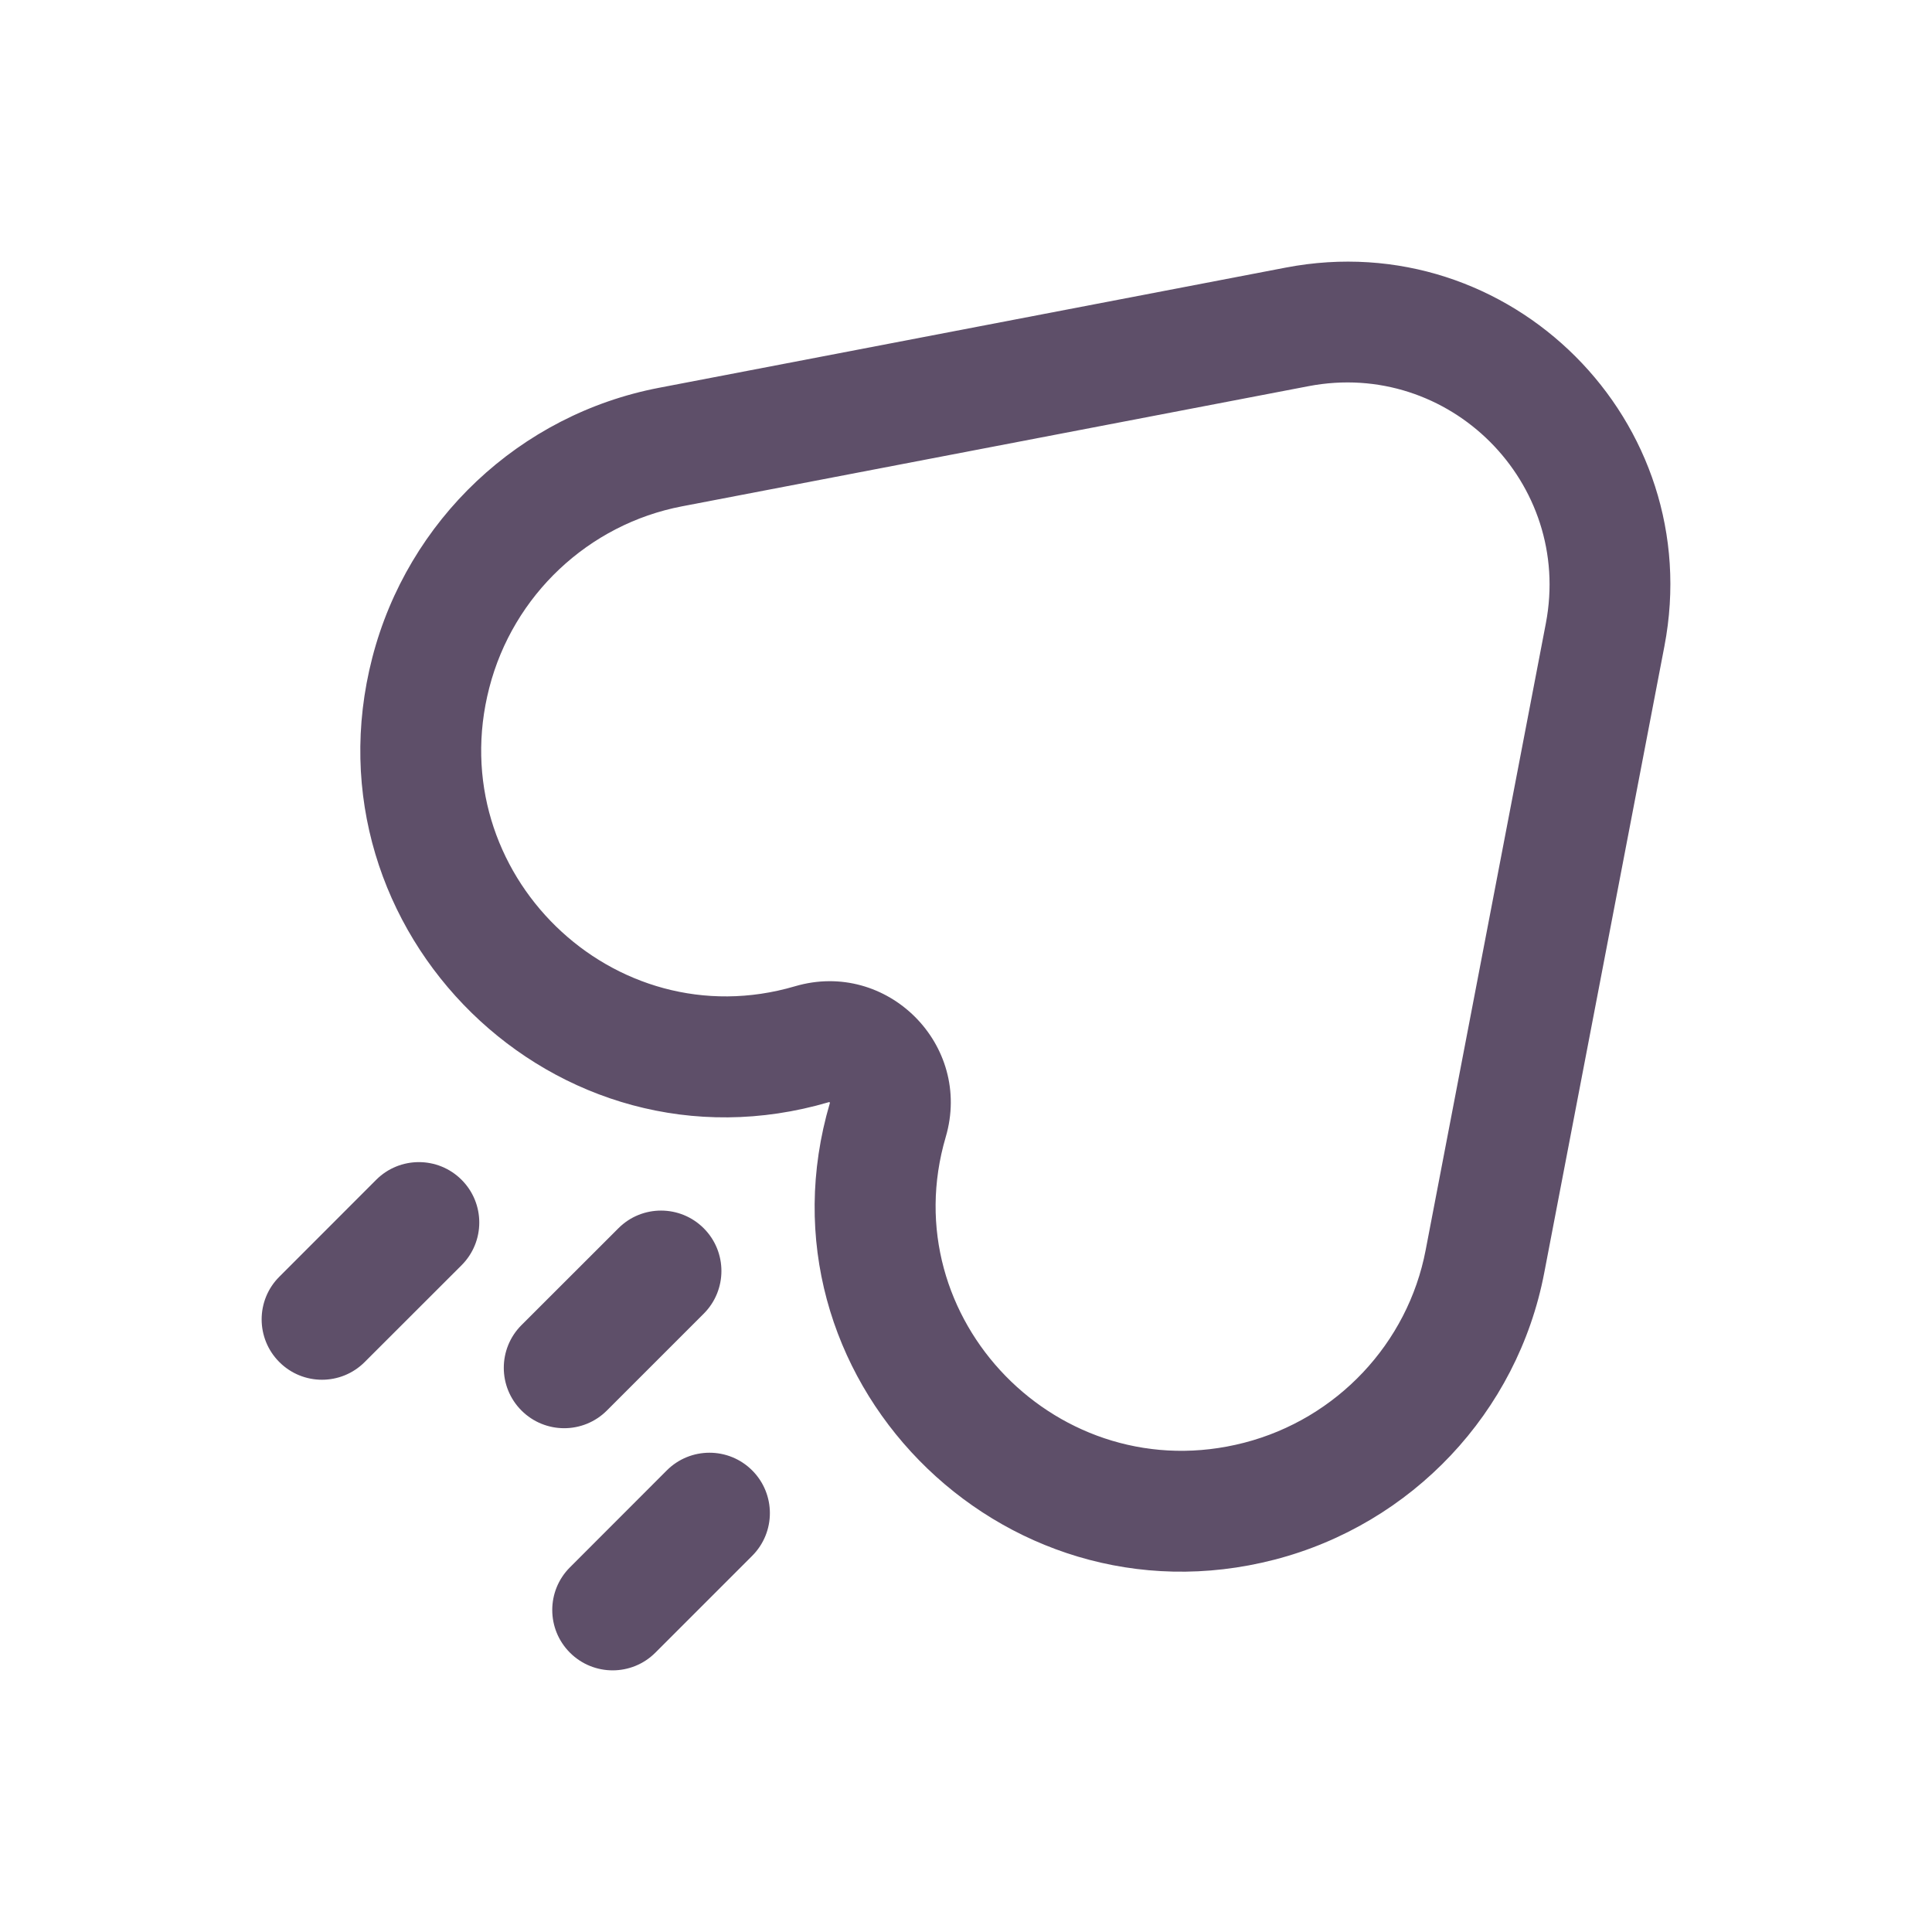 <svg width="24" height="24" viewBox="0 0 24 24" fill="none" xmlns="http://www.w3.org/2000/svg">
<path d="M5.351 8.356L6.078 8.544L5.351 8.356ZM8.33 5.553L8.471 6.29L8.33 5.553ZM10.086 12.972L9.875 12.252L10.086 12.972ZM11.028 13.914L10.309 13.702L11.028 13.914ZM15.644 18.649L15.831 19.375L15.644 18.649ZM18.447 15.671L19.183 15.812L18.447 15.671ZM19.94 7.885L19.203 7.744L19.94 7.885ZM16.115 4.06L15.973 3.324L16.115 4.06ZM6.478 16.461C6.185 16.754 6.185 17.229 6.478 17.522C6.771 17.815 7.246 17.815 7.539 17.522L6.478 16.461ZM8.742 16.319C9.035 16.026 9.035 15.551 8.742 15.258C8.449 14.965 7.974 14.965 7.682 15.258L8.742 16.319ZM7.08 19.47C6.787 19.763 6.787 20.237 7.08 20.53C7.373 20.823 7.848 20.823 8.141 20.53L7.08 19.47ZM9.344 19.327C9.637 19.034 9.637 18.559 9.344 18.266C9.051 17.973 8.576 17.973 8.283 18.266L9.344 19.327ZM3.47 15.86C3.177 16.152 3.177 16.627 3.47 16.92C3.763 17.213 4.237 17.213 4.53 16.92L3.47 15.86ZM5.734 15.717C6.027 15.424 6.027 14.949 5.734 14.656C5.441 14.363 4.966 14.363 4.673 14.656L5.734 15.717ZM19.203 7.744L17.71 15.529L19.183 15.812L20.676 8.027L19.203 7.744ZM8.471 6.29L16.256 4.797L15.973 3.324L8.188 4.817L8.471 6.29ZM6.078 8.544C6.374 7.394 7.31 6.513 8.471 6.29L8.188 4.817C6.453 5.149 5.066 6.463 4.625 8.169L6.078 8.544ZM9.875 12.252C7.617 12.916 5.484 10.841 6.078 8.544L4.625 8.169C3.745 11.575 6.904 14.69 10.298 13.691L9.875 12.252ZM11.748 14.125C12.085 12.98 11.02 11.915 9.875 12.252L10.298 13.691C10.303 13.69 10.305 13.69 10.304 13.69C10.303 13.69 10.302 13.69 10.302 13.69C10.3 13.689 10.303 13.69 10.306 13.694C10.31 13.697 10.311 13.7 10.31 13.698C10.31 13.698 10.31 13.697 10.31 13.696C10.31 13.695 10.31 13.697 10.309 13.702L11.748 14.125ZM15.456 17.922C13.159 18.516 11.084 16.383 11.748 14.125L10.309 13.702C9.31 17.096 12.425 20.255 15.831 19.375L15.456 17.922ZM17.71 15.529C17.488 16.69 16.605 17.625 15.456 17.922L15.831 19.375C17.537 18.934 18.851 17.547 19.183 15.812L17.71 15.529ZM20.676 8.027C21.211 5.237 18.763 2.789 15.973 3.324L16.256 4.797C18.004 4.462 19.538 5.996 19.203 7.744L20.676 8.027ZM7.539 17.522L8.742 16.319L7.682 15.258L6.478 16.461L7.539 17.522ZM8.141 20.53L9.344 19.327L8.283 18.266L7.08 19.47L8.141 20.53ZM4.53 16.92L5.734 15.717L4.673 14.656L3.47 15.86L4.53 16.92Z" fill="#362444" fill-opacity="0.8"/>
</svg>

